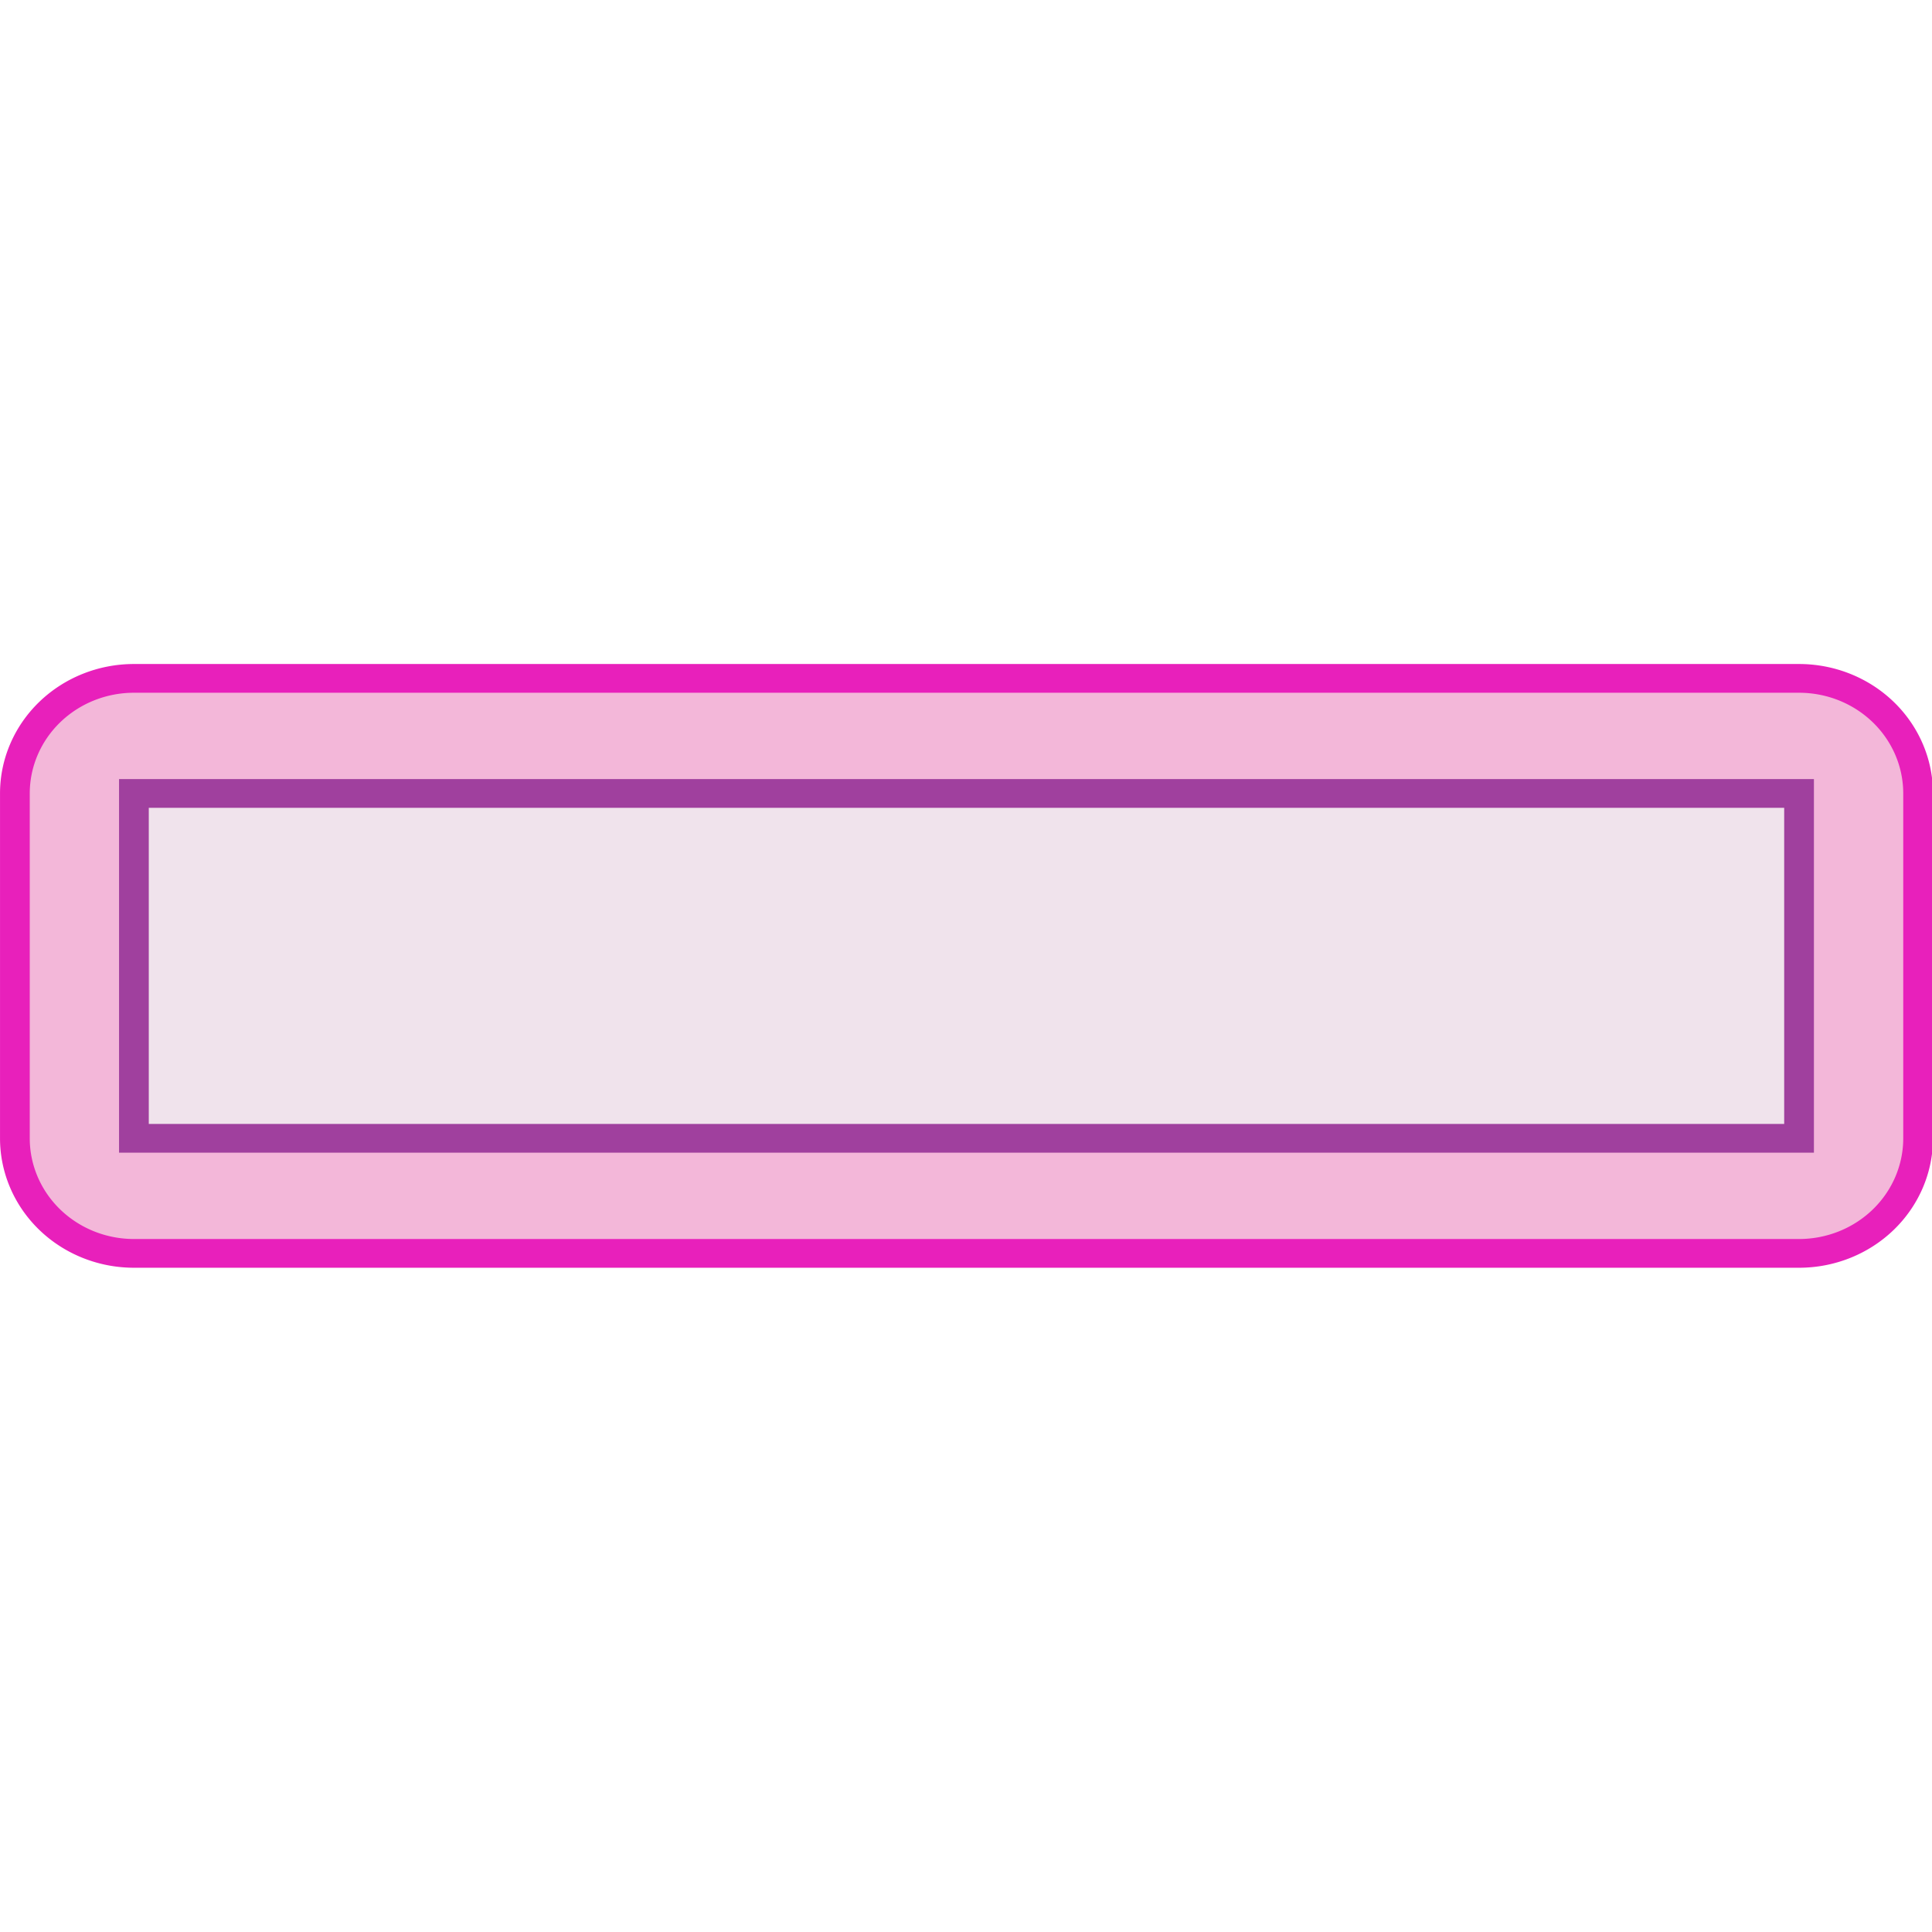 <?xml version="1.0" encoding="UTF-8" standalone="no"?>
<svg
   xmlns:dc="http://purl.org/dc/elements/1.1/"
   xmlns:cc="http://creativecommons.org/ns#"
   xmlns:rdf="http://www.w3.org/1999/02/22-rdf-syntax-ns#"
   xmlns:svg="http://www.w3.org/2000/svg"
   xmlns="http://www.w3.org/2000/svg"
   xmlns:sodipodi="http://sodipodi.sourceforge.net/DTD/sodipodi-0.dtd"
   xmlns:inkscape="http://www.inkscape.org/namespaces/inkscape"
   height="16"
   viewBox="0 0 16 16"
   width="16"
   id="svg2"
   version="1.1"
   inkscape:version="0.91 r13725"
   sodipodi:docname="sc_fontworkshapetype.fontwork-plain-text.svg"
   inkscape:export-filename="/home/tamara/Desktop/IKON/5_258 (tamara)/sc (222)/Tanggal 10/sc_fontworkshapetype.fontwork-plain-text.png"
   inkscape:export-xdpi="90"
   inkscape:export-ydpi="90">
  <defs
     id="defs30" />
  <sodipodi:namedview
     pagecolor="#ffffff"
     bordercolor="#666666"
     borderopacity="1"
     objecttolerance="10"
     gridtolerance="10"
     guidetolerance="10"
     inkscape:pageopacity="0"
     inkscape:pageshadow="2"
     inkscape:window-width="1366"
     inkscape:window-height="718"
     id="namedview28"
     showgrid="true"
     inkscape:zoom="29.5"
     inkscape:cx="-1.5922518"
     inkscape:cy="7.867371"
     inkscape:window-x="0"
     inkscape:window-y="0"
     inkscape:window-maximized="1"
     inkscape:current-layer="svg2">
    <inkscape:grid
       type="xygrid"
       id="grid4160" />
  </sodipodi:namedview>
  <linearGradient
     id="a"
     gradientUnits="userSpaceOnUse"
     x1="8"
     x2="120"
     y1="60"
     y2="60"
     gradientTransform="scale(0.125,0.125)">
    <stop
       offset="0"
       stop-color="#7c9fcf"
       id="stop5" />
    <stop
       offset=".5"
       stop-color="#7c9ece"
       id="stop7" />
    <stop
       offset="1"
       stop-color="#7b9dcf"
       id="stop9" />
  </linearGradient>
  <linearGradient
     id="b"
     gradientUnits="userSpaceOnUse"
     x1="64"
     x2="64"
     y1="128"
     y2="0"
     gradientTransform="scale(0.125,0.125)">
    <stop
       offset="0"
       stop-color="#fff"
       id="stop12" />
    <stop
       offset=".464"
       stop-color="#fff"
       id="stop14" />
    <stop
       offset=".781"
       stop-color="#f1f1f1"
       id="stop16" />
    <stop
       offset=".906"
       stop-color="#eaeaea"
       id="stop18" />
    <stop
       offset="1"
       stop-color="#dfdfdf"
       id="stop20" />
  </linearGradient>
  <g
     id="g4180"
     transform="matrix(0.985,0,0,0.952,0.124,0.859)">
    <path
       d="M 1,4.999 A 1.001,1.001 0 0 0 -7.324225e-4,6 l 0,3 A 1.001,1.001 0 0 0 1,10.001 l 14,0 A 1.001,1.001 0 0 0 16.001,9 l 0,-3 A 1.001,1.001 0 0 0 15,4.999 Z"
       id="path24"
       style="fill:#f3b7d9;fill-opacity:1;stroke:#e820bb;stroke-width:0.25;stroke-miterlimit:4;stroke-dasharray:none;stroke-opacity:1"
       inkscape:connector-curvature="0" />
    <path
       d="M 1,9 15,9 15,6 1,6 Z"
       id="path26"
       style="fill:#f0e3ec;fill-opacity:1;stroke:#a0409e;stroke-width:0.25;stroke-miterlimit:4;stroke-dasharray:none;stroke-opacity:1"
       inkscape:connector-curvature="0" />
  </g>
</svg>

